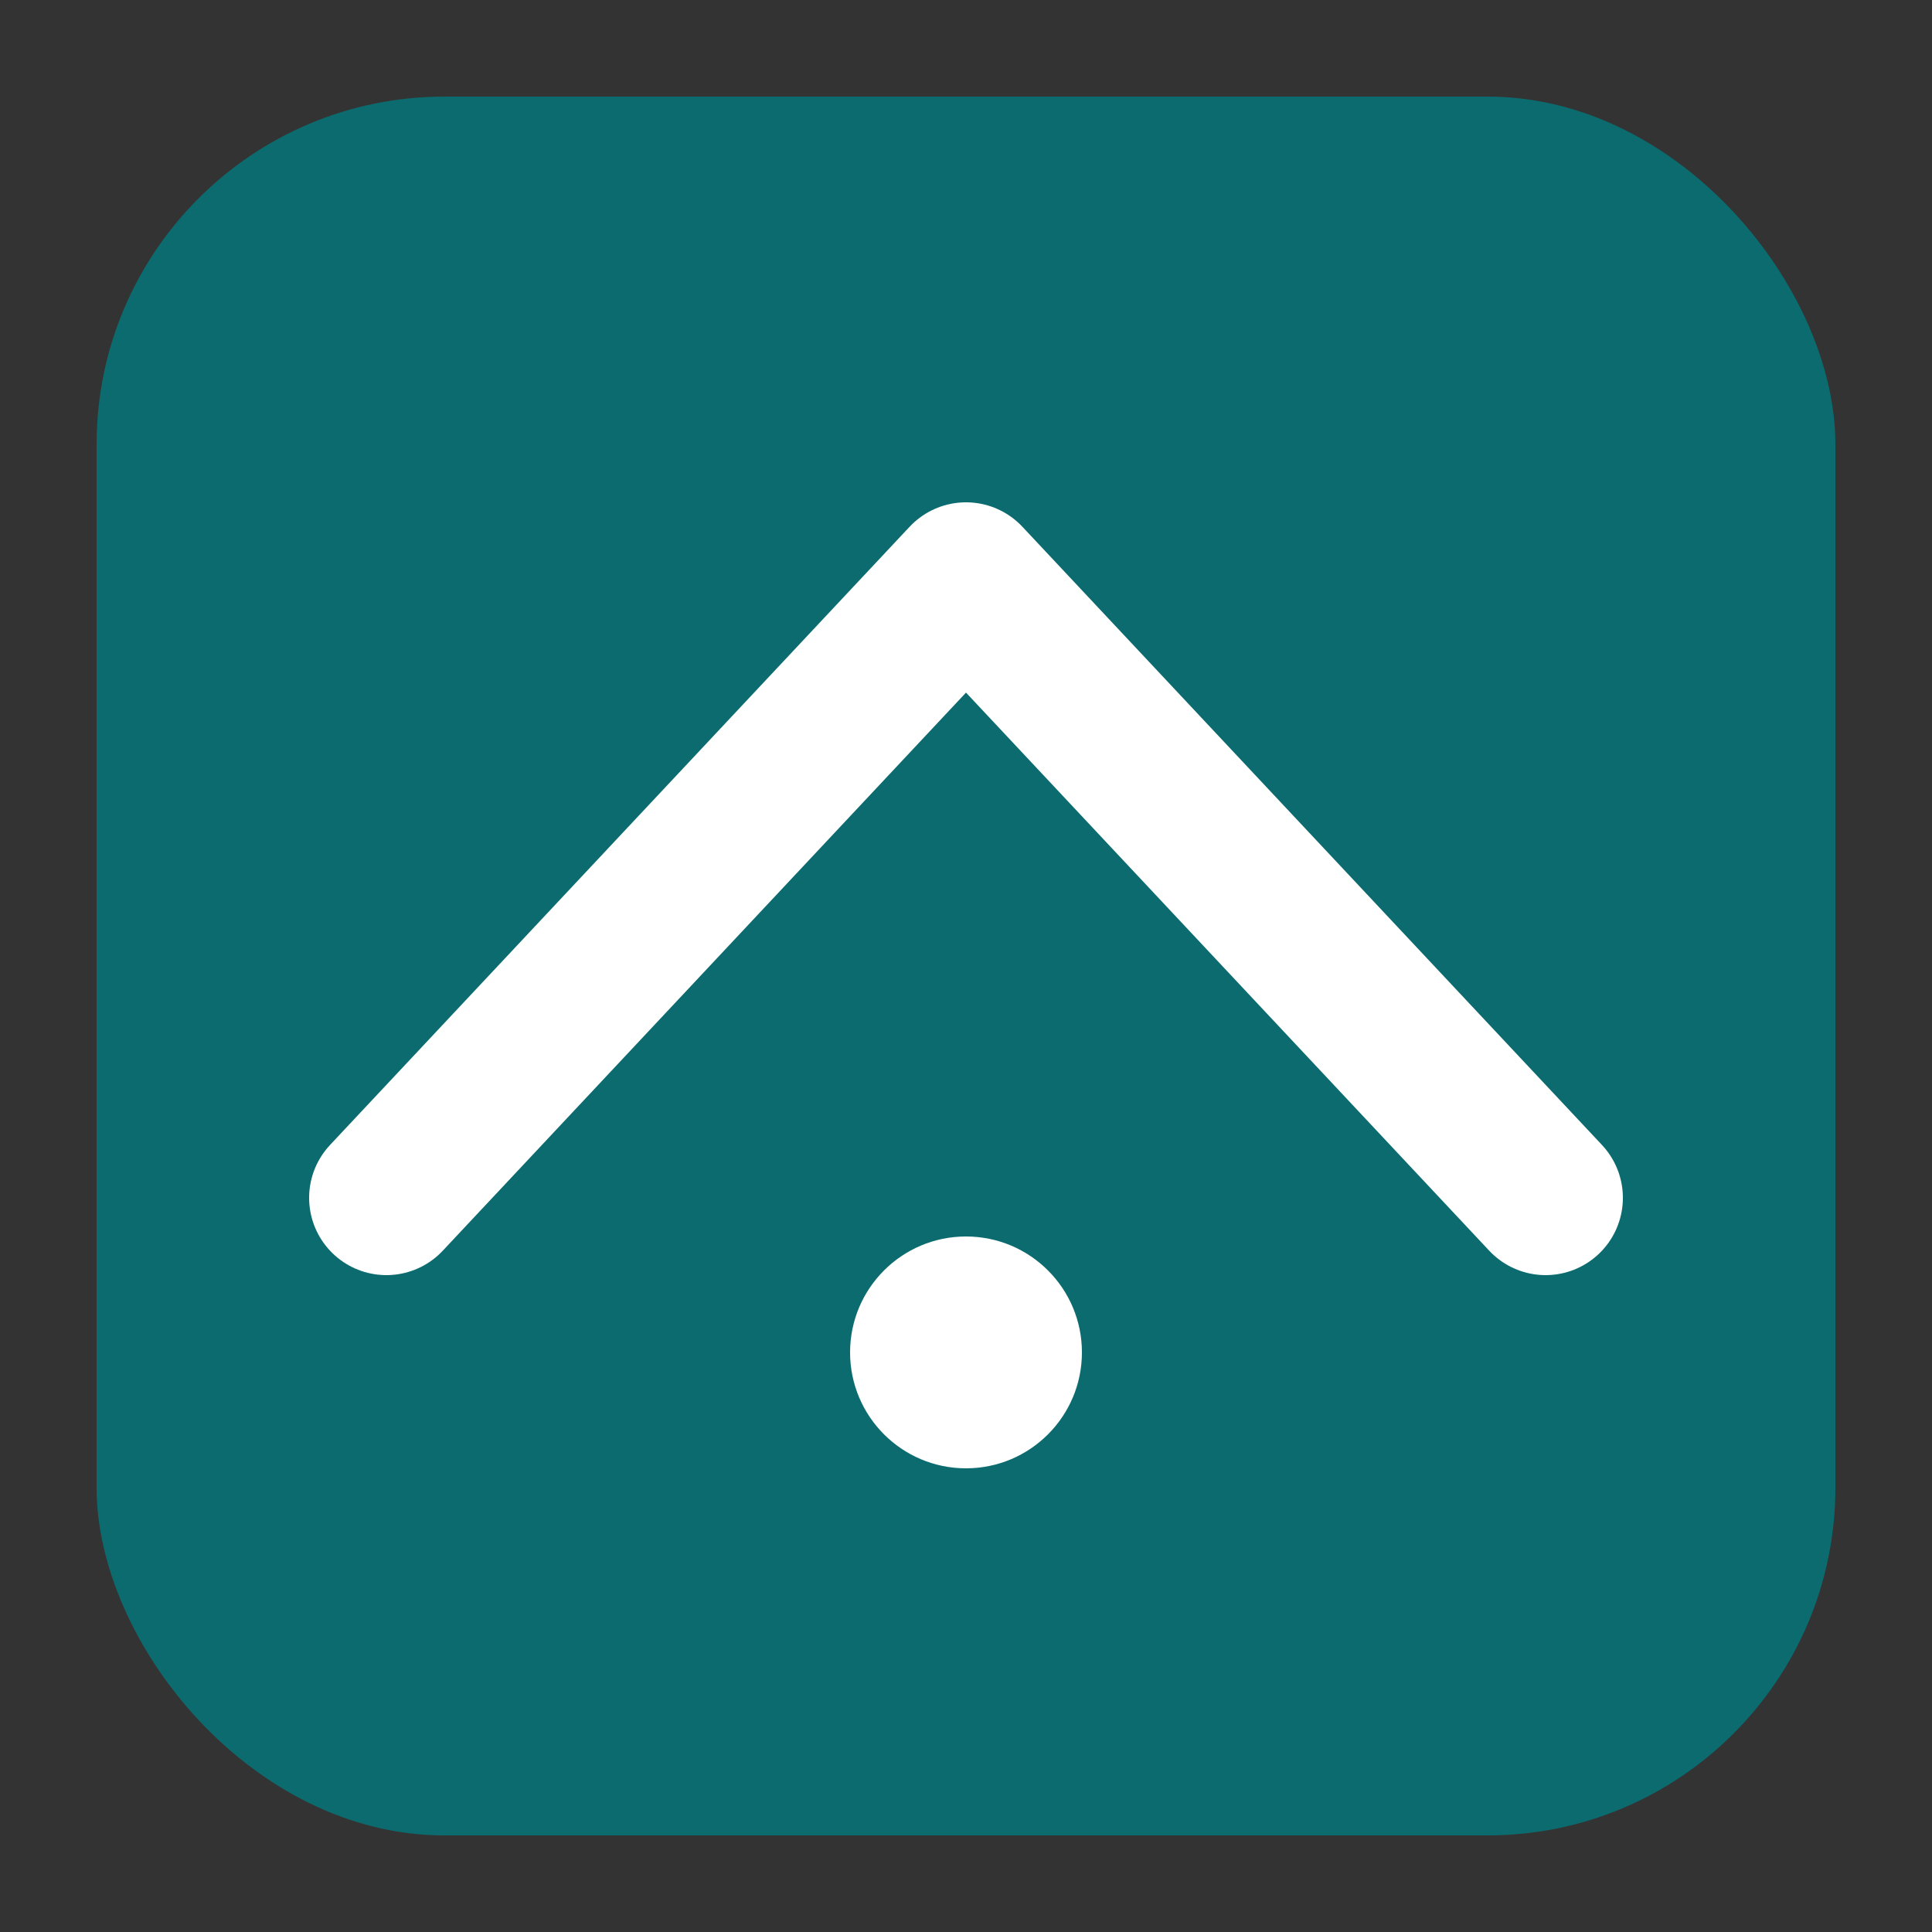 <svg xmlns='http://www.w3.org/2000/svg' width='128' height='128' viewBox='0 0 100 100' fill='none'>
<rect x="0" y="0" width="100" height="100" fill="#333333" stroke="none"/>
<rect x='5' y='5' width='90' height='90' rx='18' fill='#0b6b6f'/>
<path d='M20 62 L50 30 L80 62' stroke='white' stroke-width='8' stroke-linecap='round' stroke-linejoin='round'/>
<circle cx='50' cy='70' r='6' fill='white'/></svg>
